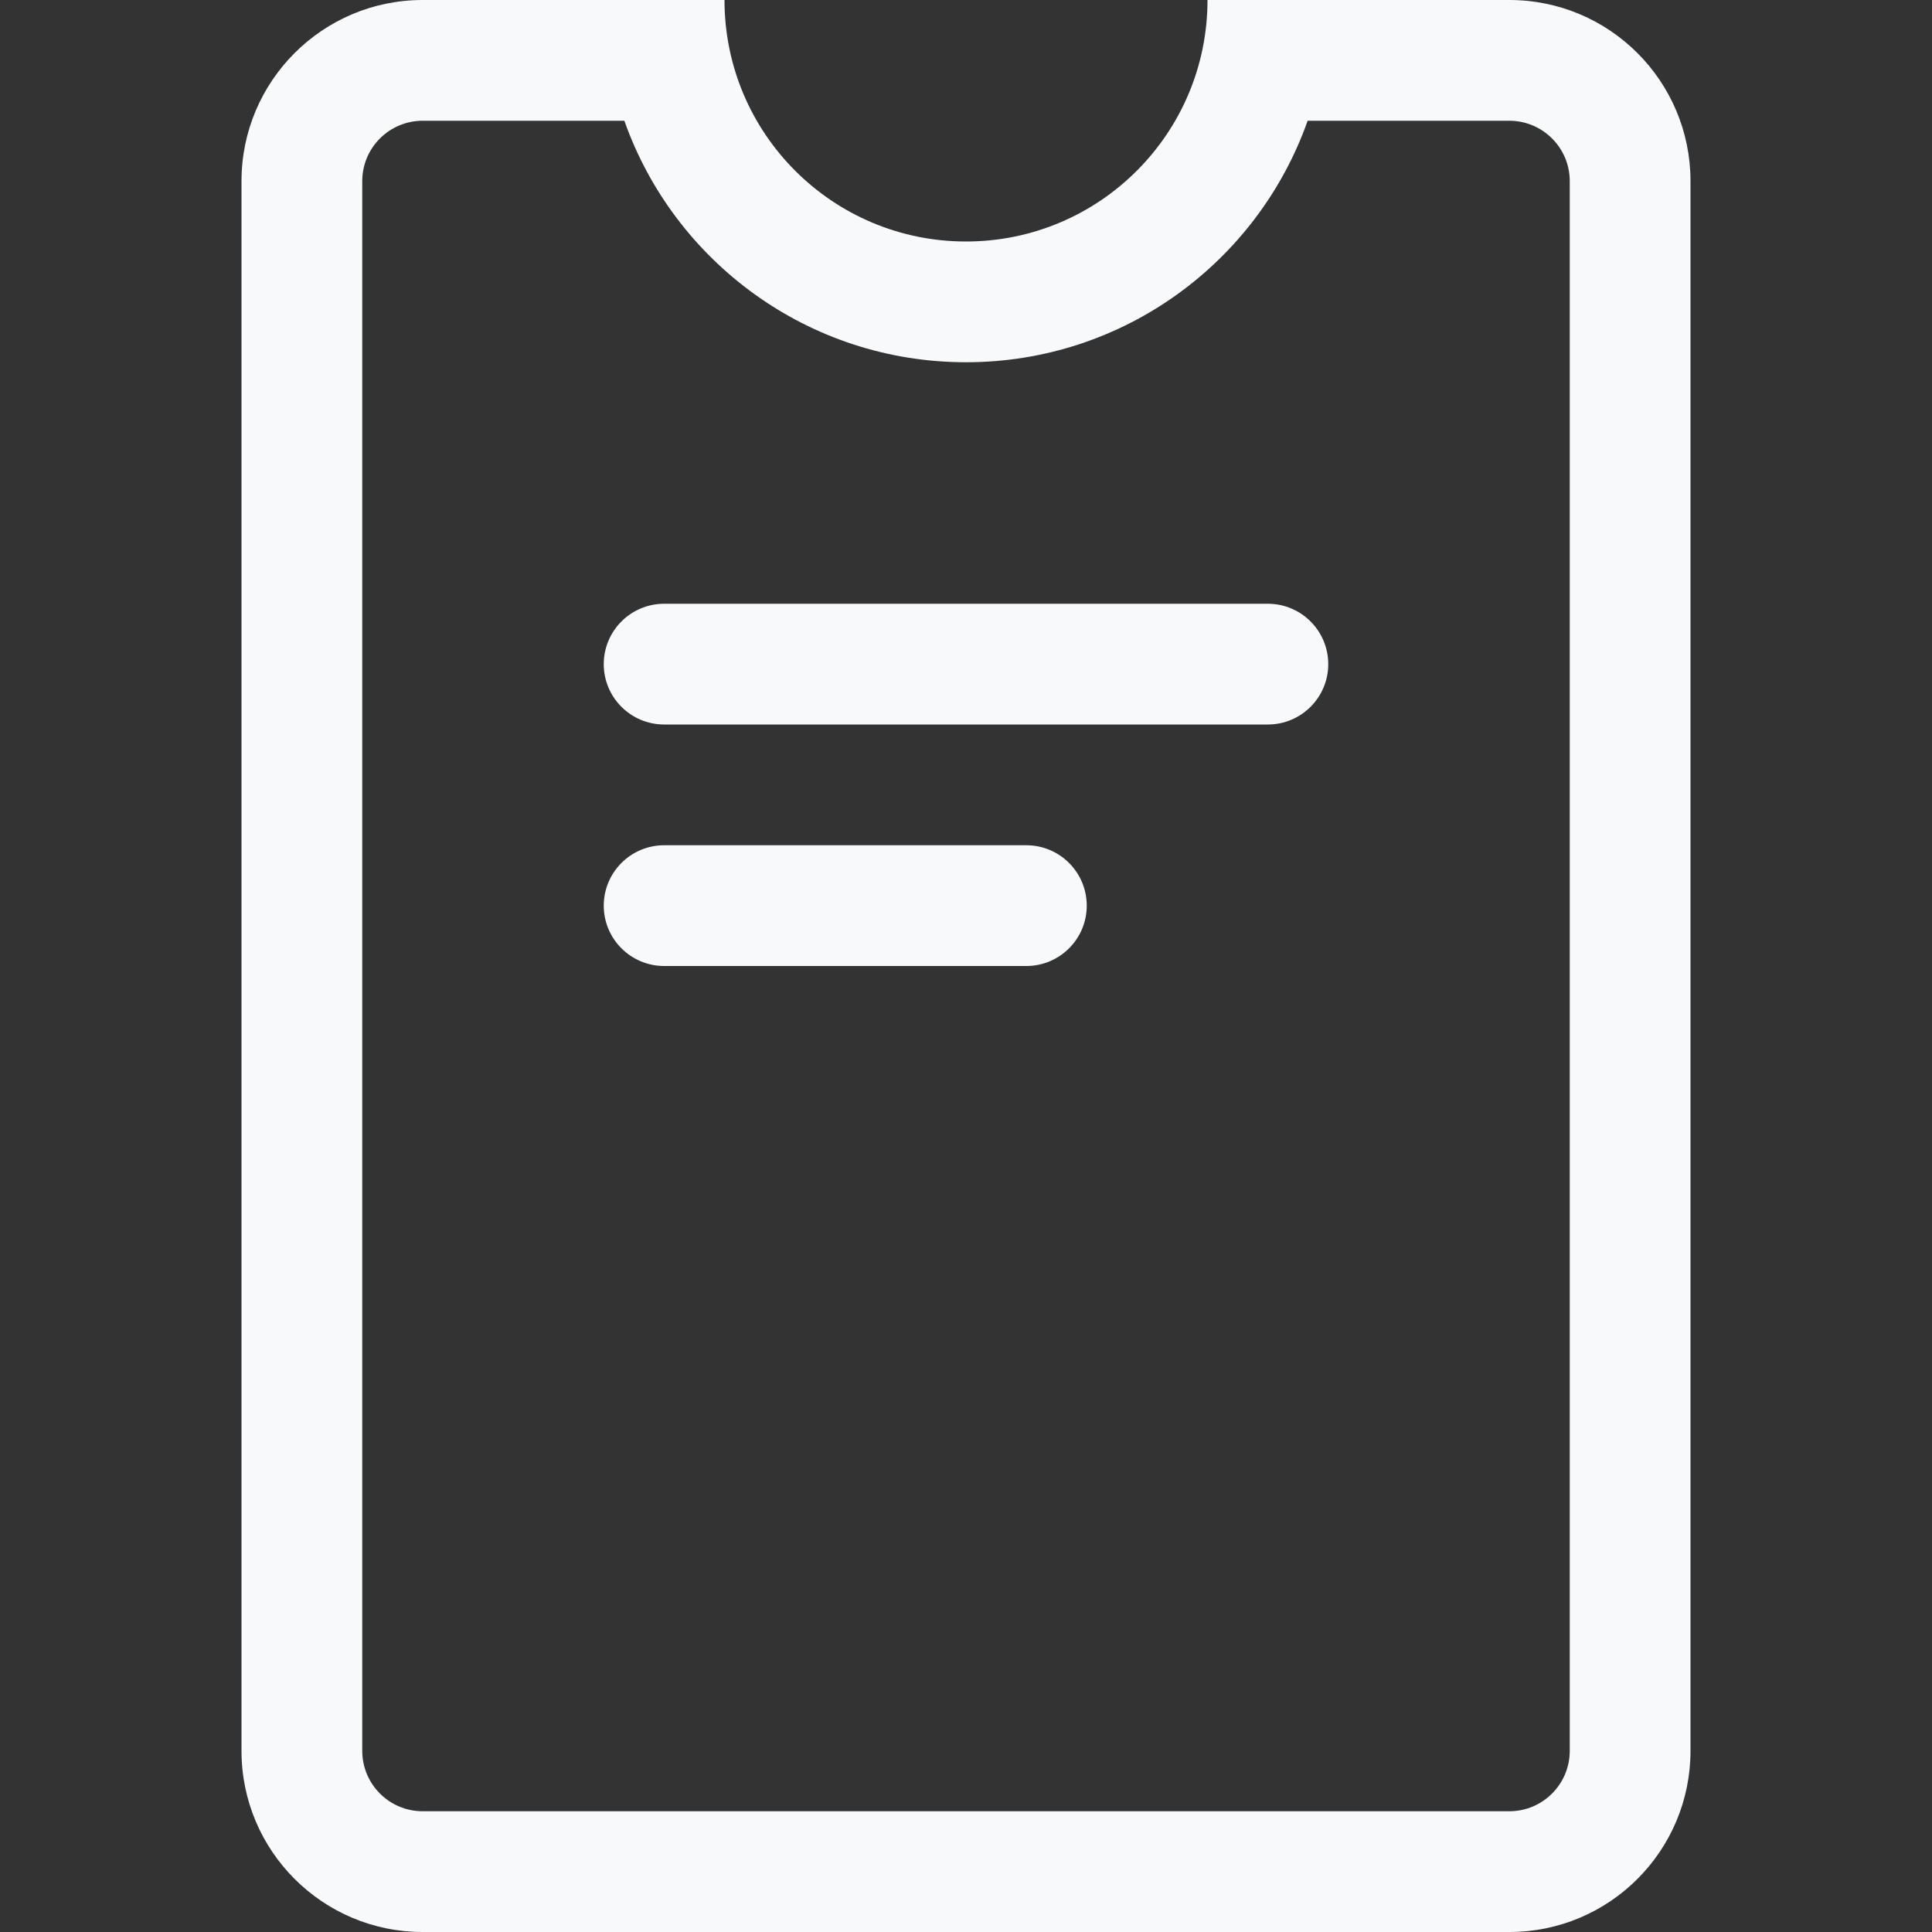 <svg width="18" height="18" viewBox="0 0 18 18" fill="none" xmlns="http://www.w3.org/2000/svg">
<rect x="0" y="0" width="18" height="18" fill="#333333" stroke="none"/>
<path d="M6.188 5.625C5.877 5.625 5.625 5.877 5.625 6.188C5.625 6.498 5.877 6.75 6.188 6.75H11.812C12.123 6.75 12.375 6.498 12.375 6.188C12.375 5.877 12.123 5.625 11.812 5.625H6.188Z" fill="#F8F9FA"/>
<path d="M6.188 7.875C5.877 7.875 5.625 8.127 5.625 8.438C5.625 8.748 5.877 9 6.188 9H9.562C9.873 9 10.125 8.748 10.125 8.438C10.125 8.127 9.873 7.875 9.562 7.875H6.188Z" fill="#F8F9FA"/>
<path d="M9 2.25C10.243 2.25 11.25 1.243 11.25 0H14.062C14.995 0 15.75 0.756 15.75 1.688V16.312C15.75 17.244 14.995 18 14.062 18H3.938C3.006 18 2.25 17.244 2.25 16.312V1.688C2.25 0.756 3.006 0 3.938 0H6.75C6.75 1.243 7.757 2.25 9 2.25ZM9 3.375C7.53 3.375 6.28 2.436 5.817 1.125H3.938C3.627 1.125 3.375 1.377 3.375 1.688V16.312C3.375 16.623 3.627 16.875 3.938 16.875H14.062C14.373 16.875 14.625 16.623 14.625 16.312V1.688C14.625 1.377 14.373 1.125 14.062 1.125H12.183C11.72 2.436 10.47 3.375 9 3.375Z" fill="#F8F9FA"/>
</svg>
